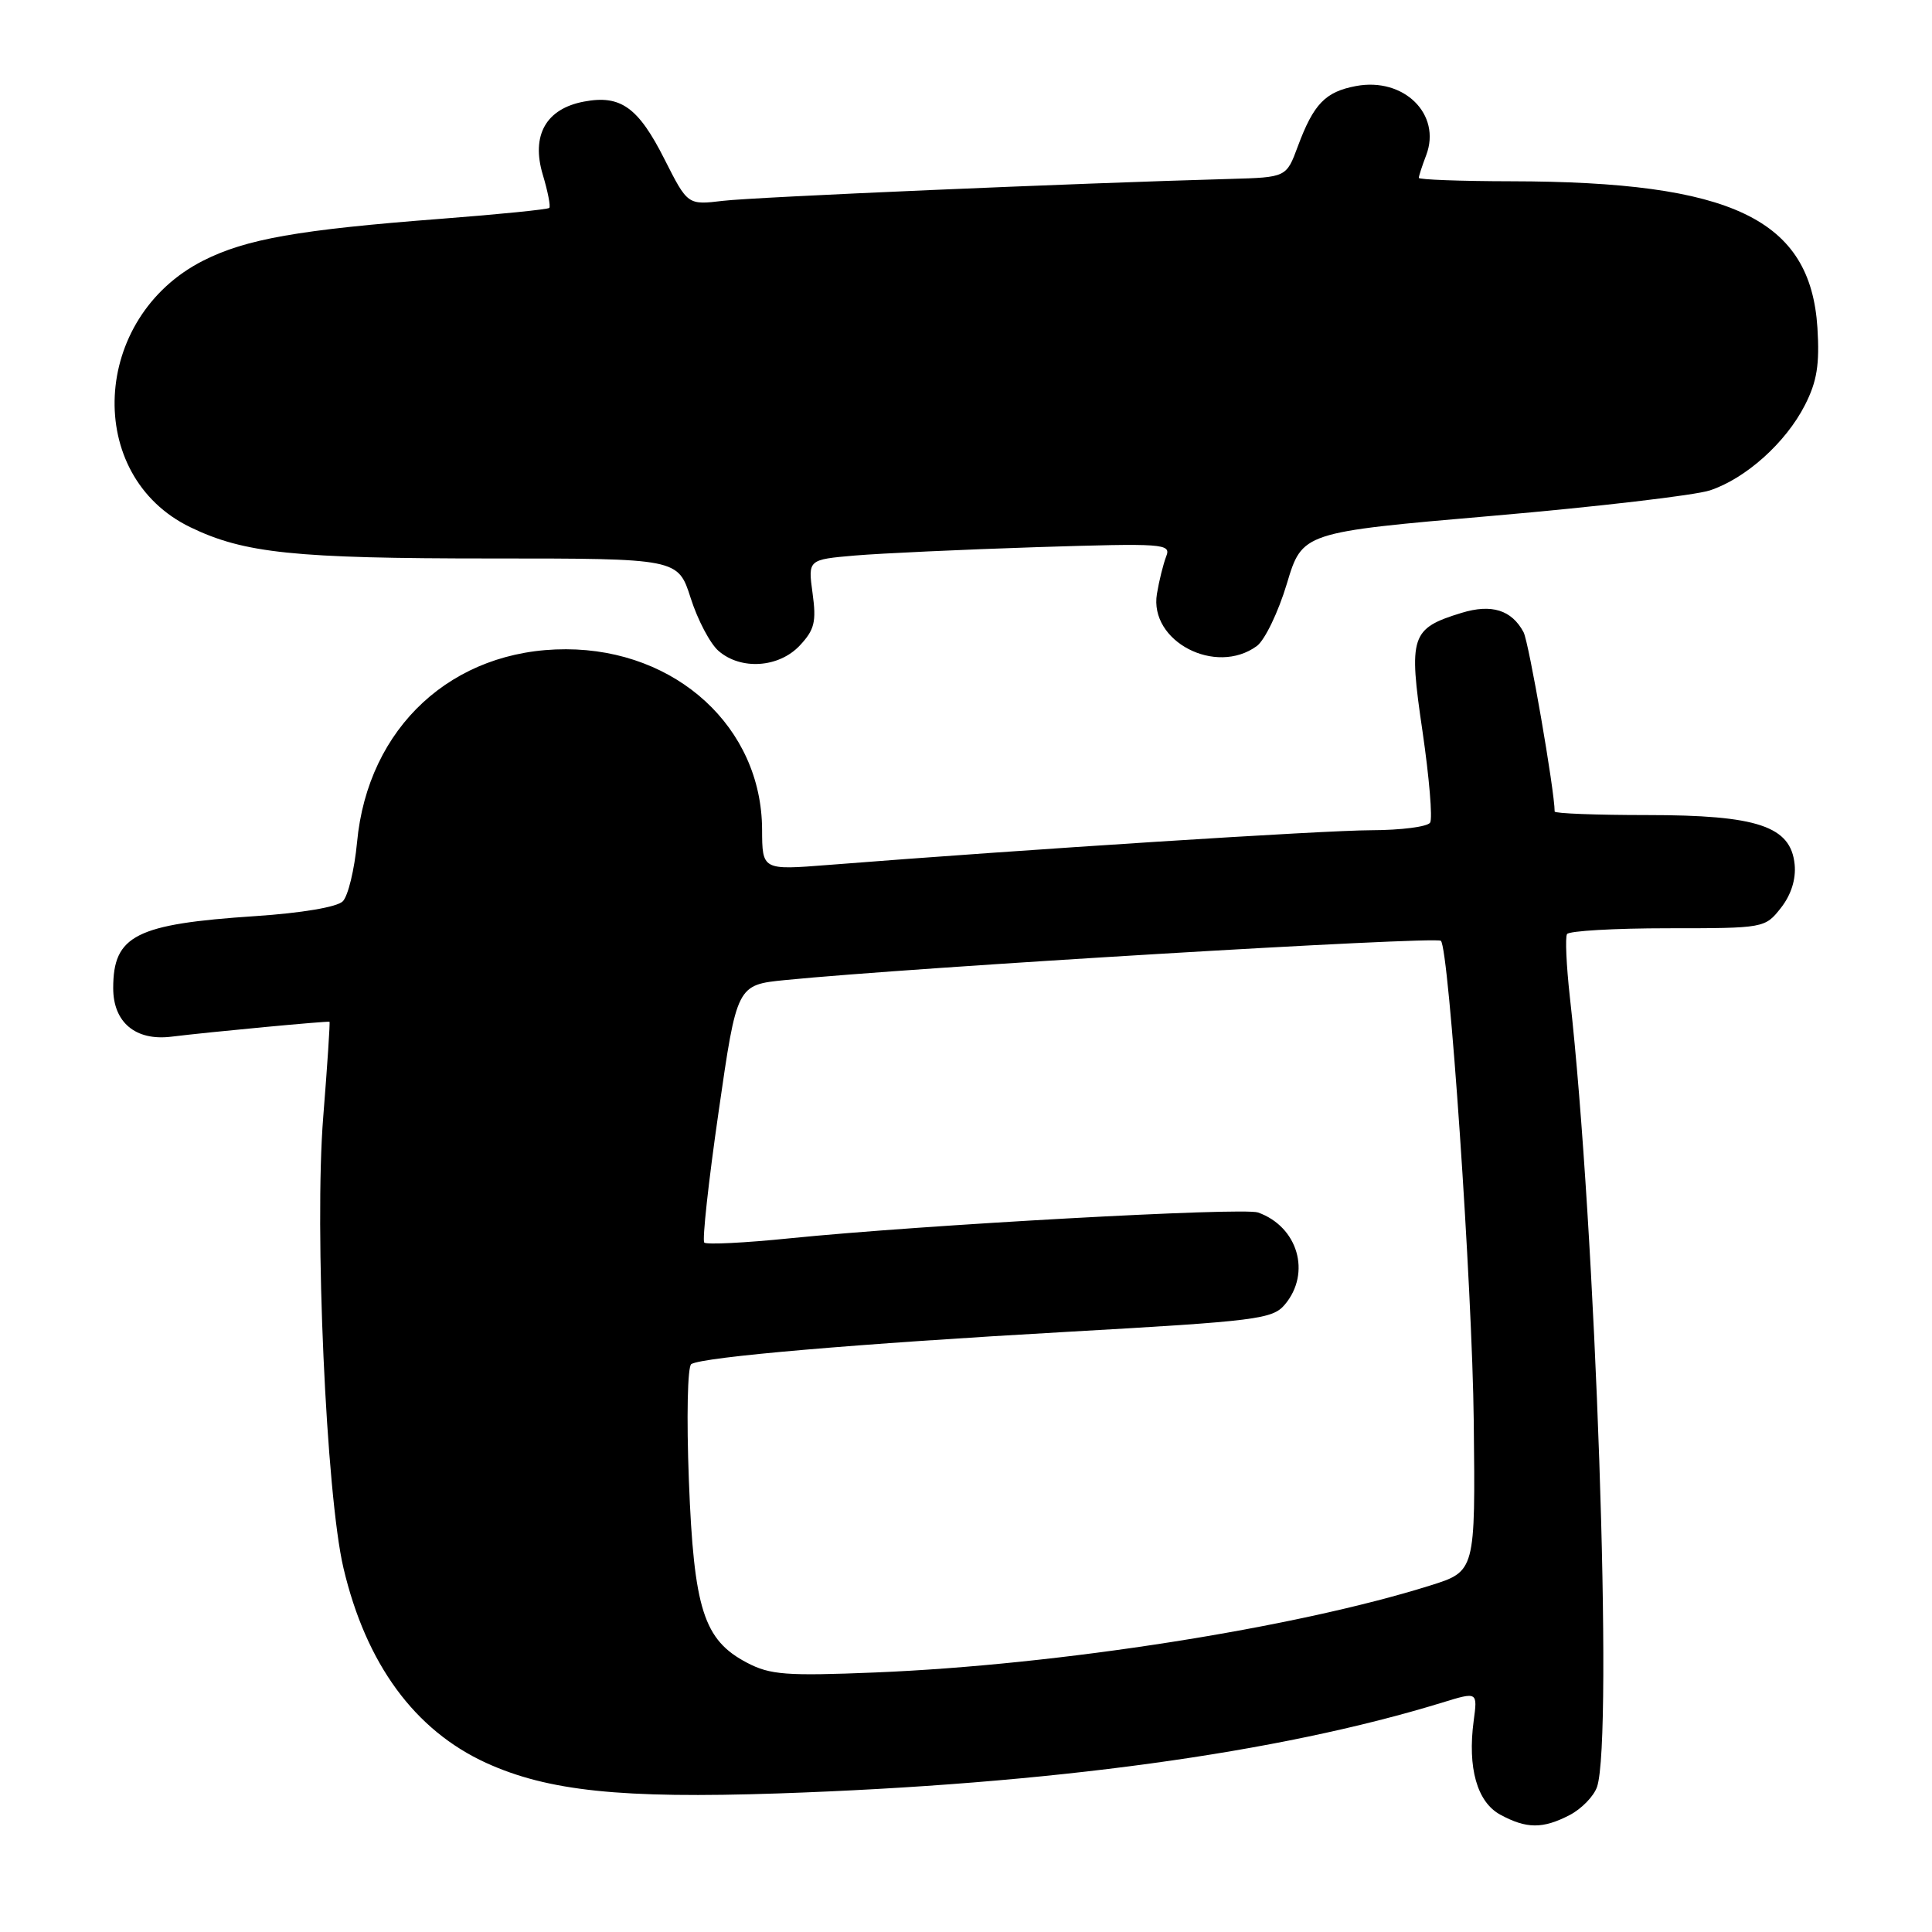 <?xml version="1.0" encoding="UTF-8" standalone="no"?>
<!DOCTYPE svg PUBLIC "-//W3C//DTD SVG 1.1//EN" "http://www.w3.org/Graphics/SVG/1.1/DTD/svg11.dtd" >
<svg xmlns="http://www.w3.org/2000/svg" xmlns:xlink="http://www.w3.org/1999/xlink" version="1.1" viewBox="0 0 256 256">
 <g >
 <path fill="currentColor"
d=" M 207.98 240.51 C 209.56 239.69 211.20 238.00 211.62 236.76 C 213.77 230.33 211.45 162.67 208.01 132.07 C 207.55 127.92 207.38 124.19 207.64 123.77 C 207.90 123.35 213.91 123.00 220.99 123.00 C 233.77 123.00 233.87 122.98 235.98 120.30 C 237.33 118.58 237.99 116.51 237.80 114.55 C 237.30 109.48 232.90 108.00 218.25 108.00 C 211.51 108.00 206.00 107.79 206.00 107.53 C 206.00 104.81 202.58 85.08 201.88 83.77 C 200.30 80.82 197.64 79.99 193.66 81.21 C 186.94 83.27 186.62 84.25 188.49 96.91 C 189.38 103.01 189.84 108.45 189.50 109.00 C 189.16 109.55 185.65 110.00 181.69 110.01 C 175.44 110.02 136.18 112.53 109.75 114.61 C 101.00 115.30 101.00 115.30 100.98 109.90 C 100.92 96.41 89.65 86.06 75.00 86.03 C 59.94 86.00 48.73 96.36 47.31 111.62 C 46.97 115.22 46.12 118.73 45.42 119.43 C 44.67 120.19 39.98 120.98 33.83 121.39 C 17.98 122.44 15.00 123.95 15.00 130.93 C 15.00 135.46 17.95 137.94 22.67 137.37 C 27.97 136.72 43.46 135.27 43.66 135.39 C 43.75 135.45 43.38 141.12 42.83 148.00 C 41.64 162.81 43.22 198.05 45.51 207.77 C 48.50 220.47 54.93 229.25 64.41 233.59 C 72.59 237.32 82.29 238.34 103.08 237.64 C 139.22 236.41 169.35 232.29 191.14 225.59 C 195.79 224.16 195.79 224.16 195.27 228.02 C 194.44 234.25 195.72 238.78 198.79 240.45 C 202.27 242.34 204.42 242.35 207.98 240.51 Z  M 105.97 85.54 C 107.93 83.45 108.19 82.39 107.67 78.61 C 107.06 74.15 107.06 74.15 113.28 73.61 C 116.70 73.32 127.54 72.82 137.37 72.50 C 154.24 71.97 155.20 72.03 154.53 73.72 C 154.15 74.70 153.59 76.93 153.30 78.68 C 152.24 84.97 161.08 89.59 166.54 85.60 C 167.59 84.82 169.38 81.12 170.51 77.36 C 172.56 70.53 172.56 70.53 197.77 68.35 C 211.63 67.15 224.59 65.63 226.57 64.98 C 231.32 63.41 236.63 58.65 239.16 53.68 C 240.76 50.55 241.12 48.30 240.82 43.45 C 239.90 29.02 229.55 24.07 200.25 24.02 C 193.51 24.01 188.00 23.80 188.00 23.57 C 188.00 23.33 188.44 21.97 188.98 20.56 C 191.03 15.15 186.02 10.21 179.68 11.40 C 175.61 12.16 174.06 13.77 171.97 19.39 C 170.45 23.50 170.45 23.50 162.97 23.71 C 142.68 24.27 99.95 26.11 95.81 26.61 C 91.12 27.17 91.12 27.17 88.06 21.12 C 84.58 14.22 82.24 12.54 77.39 13.46 C 72.35 14.40 70.36 17.93 71.92 23.14 C 72.59 25.37 72.98 27.36 72.78 27.55 C 72.58 27.75 66.14 28.40 58.46 28.99 C 39.54 30.44 32.59 31.67 26.92 34.54 C 12.09 42.06 11.08 63.02 25.22 69.86 C 32.34 73.31 38.99 74.00 65.06 74.00 C 89.84 74.00 89.84 74.00 91.52 79.25 C 92.44 82.14 94.10 85.29 95.21 86.25 C 98.17 88.82 103.19 88.49 105.97 85.54 Z  M 99.00 220.33 C 93.24 217.32 91.94 213.25 91.28 196.17 C 90.96 187.78 91.10 181.06 91.60 180.75 C 93.16 179.80 113.54 178.05 141.50 176.47 C 166.61 175.05 168.62 174.79 170.25 172.86 C 173.77 168.67 171.98 162.54 166.69 160.66 C 164.73 159.96 122.19 162.31 104.67 164.08 C 98.72 164.69 93.61 164.94 93.32 164.65 C 93.03 164.36 93.88 156.56 95.22 147.31 C 97.64 130.50 97.64 130.50 104.07 129.86 C 120.84 128.19 190.18 124.04 190.92 124.66 C 192.00 125.56 195.09 170.65 195.28 188.35 C 195.50 208.21 195.50 208.21 189.50 210.09 C 171.60 215.71 140.30 220.62 116.00 221.61 C 104.18 222.09 102.06 221.93 99.00 220.33 Z "/>
</g>
</svg>